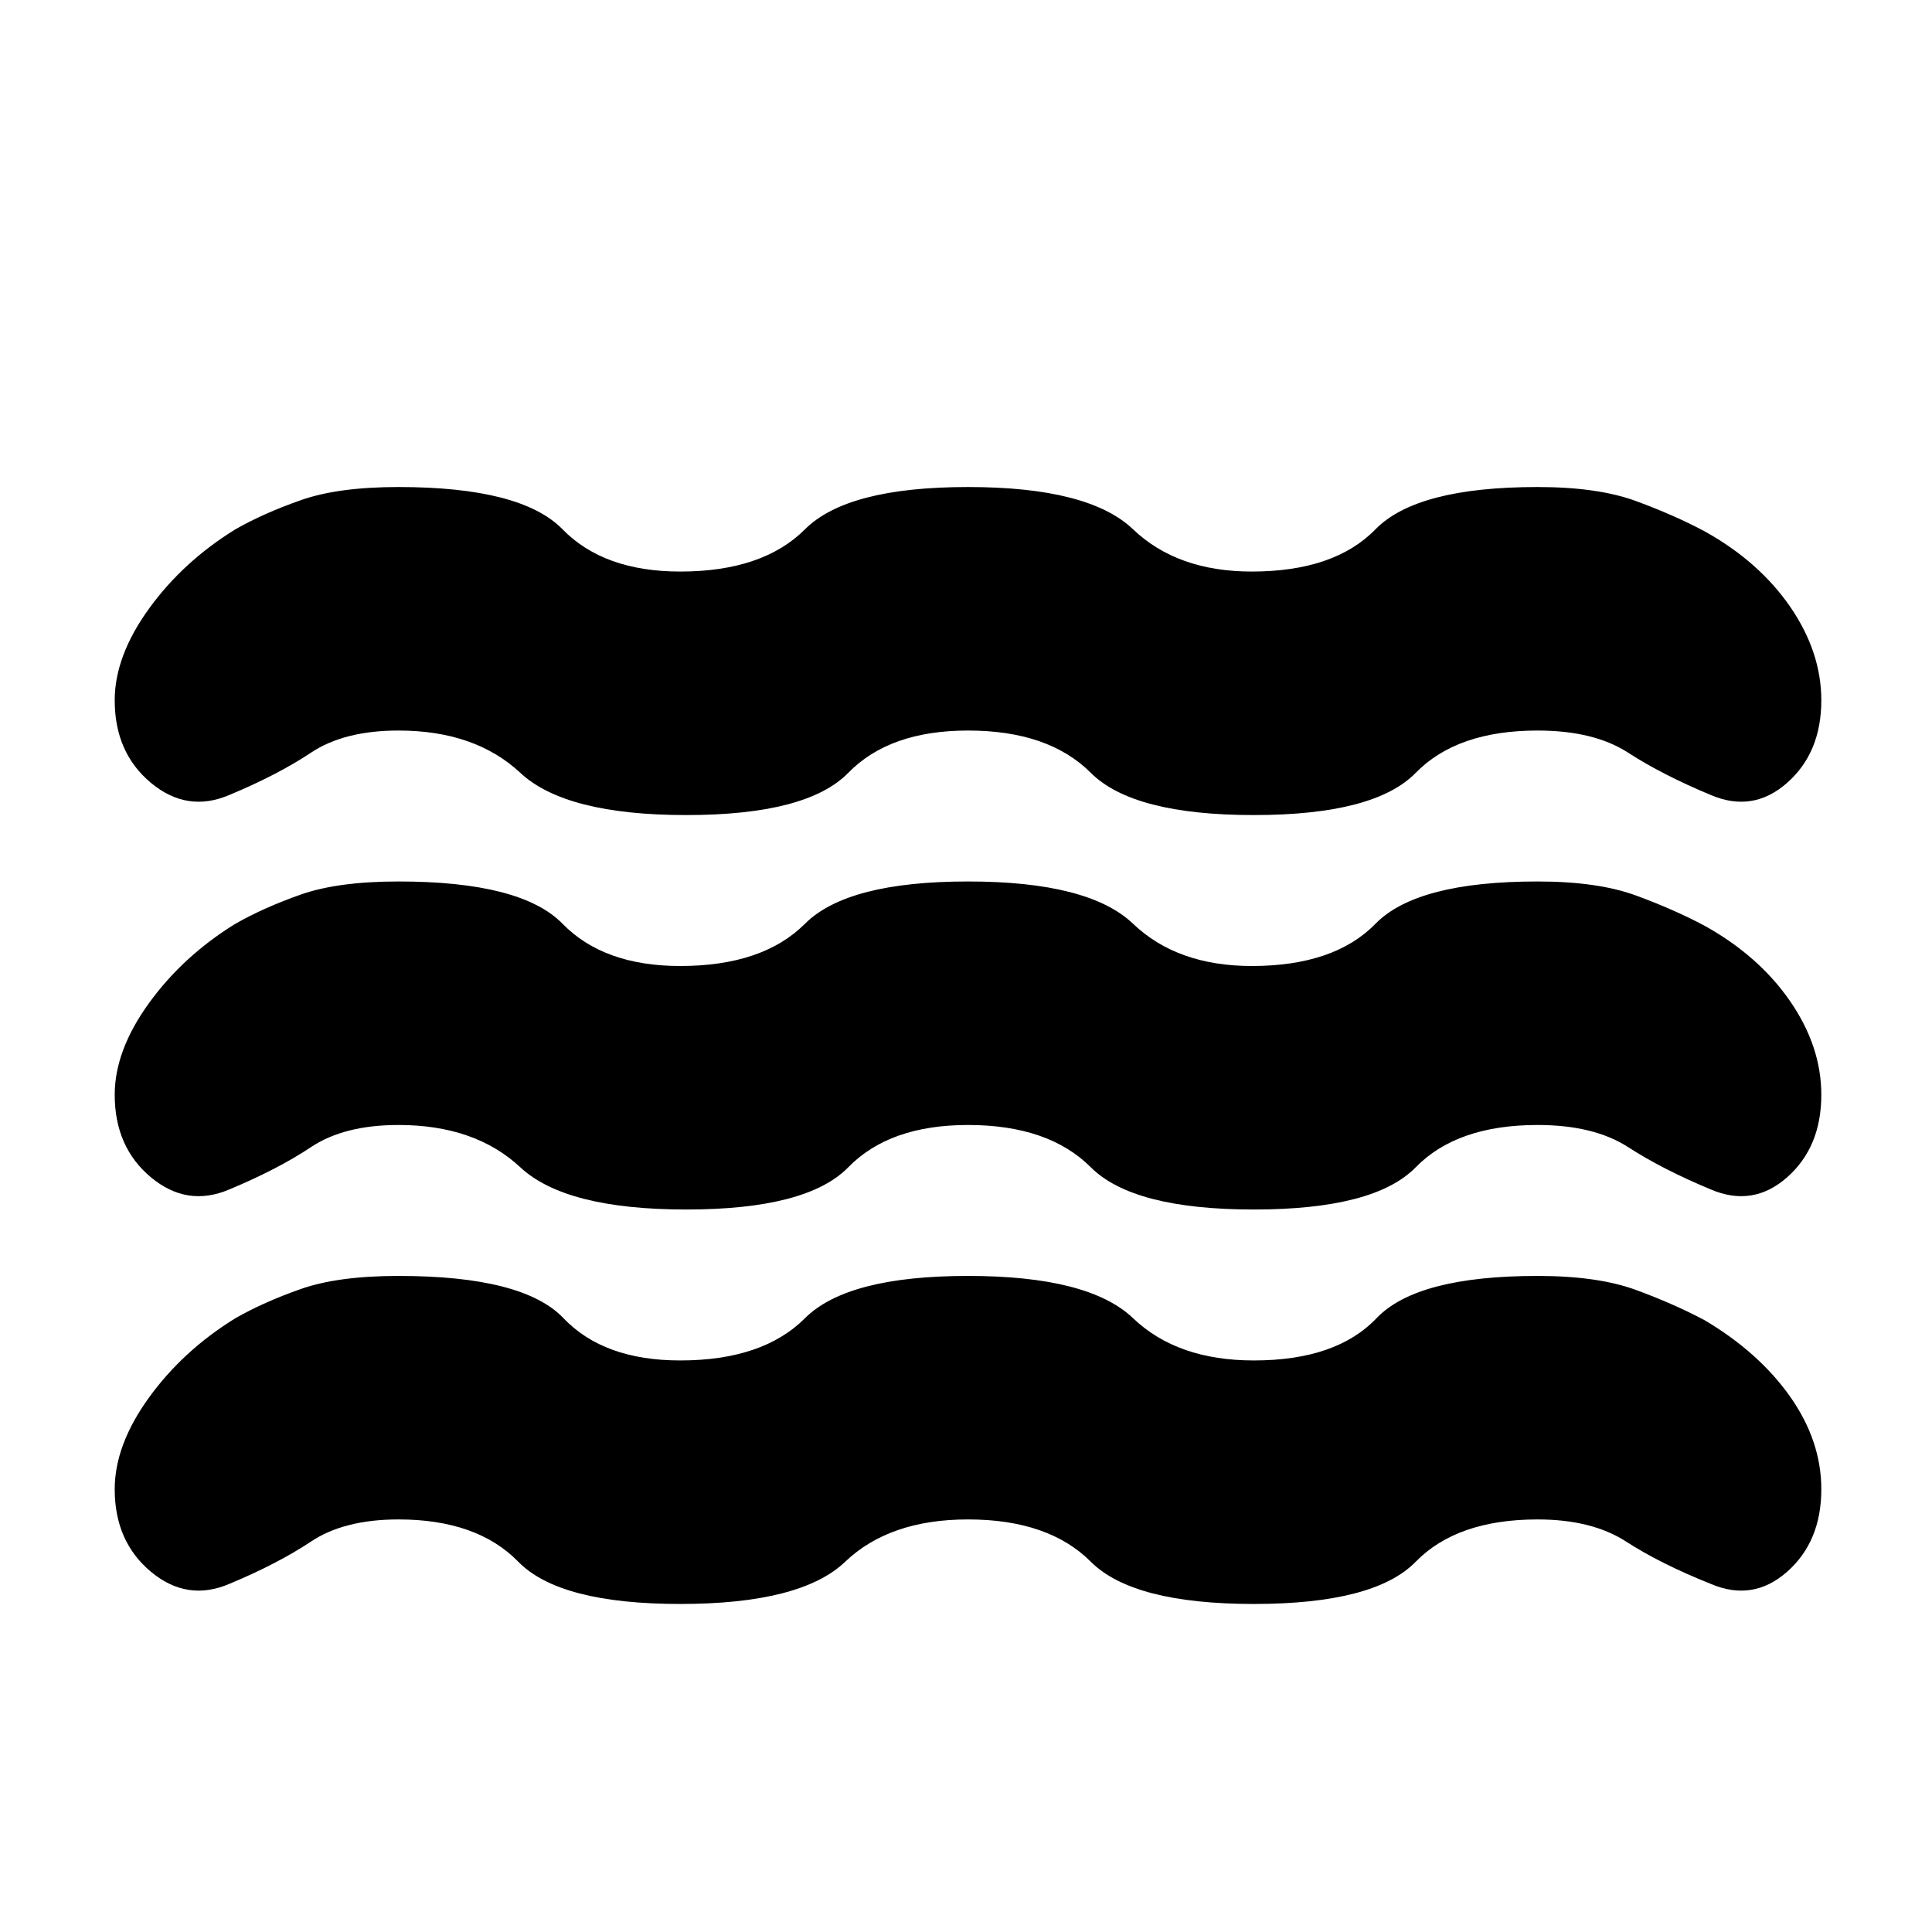 <svg xmlns="http://www.w3.org/2000/svg" height="24" width="24"><path d="M1.425 13.6q0-.55.425-1.138.425-.587 1.075-.987.35-.2.813-.363.462-.162 1.212-.162 1.525 0 2.038.525Q7.5 12 8.45 12q1.025 0 1.55-.525.525-.525 2.025-.525t2.05.525q.55.525 1.475.525 1.025 0 1.537-.525.513-.525 2.013-.525.75 0 1.225.175.475.175.85.375.675.375 1.063.938.387.562.387 1.162 0 .65-.425 1.025-.425.375-.95.15-.6-.25-1.025-.525-.425-.275-1.125-.275-1 0-1.513.525-.512.525-2.012.525T13.55 14.5q-.525-.525-1.525-.525-.975 0-1.487.525-.513.525-2.013.525T6.463 14.5q-.563-.525-1.513-.525-.675 0-1.087.275-.413.275-1.013.525-.525.225-.975-.15-.45-.375-.45-1.025Zm0 4.9q0-.55.425-1.138.425-.587 1.075-.987.35-.2.813-.363.462-.162 1.212-.162 1.55 0 2.05.525.5.525 1.45.525 1.025 0 1.55-.525.525-.525 2.025-.525t2.05.525q.55.525 1.5.525 1.025 0 1.525-.525t2-.525q.75 0 1.225.175.475.175.85.375.675.4 1.063.95.387.55.387 1.15 0 .65-.425 1.025-.425.375-.95.15-.625-.25-1.05-.525-.425-.275-1.1-.275-1 0-1.513.525-.512.525-2.012.525T13.55 19.4q-.525-.525-1.525-.525-.975 0-1.525.525-.55.525-2.05.525-1.5 0-2.012-.525-.513-.525-1.488-.525-.675 0-1.087.275-.413.275-1.013.525-.525.225-.975-.15-.45-.375-.45-1.025Zm0-9.8q0-.55.425-1.138.425-.587 1.075-.987.35-.2.813-.362Q4.2 6.05 4.95 6.05q1.525 0 2.038.525Q7.5 7.1 8.45 7.1q1.025 0 1.55-.525.525-.525 2.025-.525t2.05.525q.55.525 1.475.525 1.025 0 1.537-.525.513-.525 2.013-.525.75 0 1.225.175.475.175.85.375.675.375 1.063.937.387.563.387 1.163 0 .65-.425 1.025-.425.375-.95.15-.6-.25-1.025-.525-.425-.275-1.125-.275-1 0-1.513.525-.512.525-2.012.525T13.55 9.6q-.525-.525-1.525-.525-.975 0-1.487.525-.513.525-2.013.525T6.463 9.6Q5.9 9.075 4.95 9.075q-.675 0-1.087.275-.413.275-1.013.525-.525.225-.975-.15-.45-.375-.45-1.025Z"/></svg>